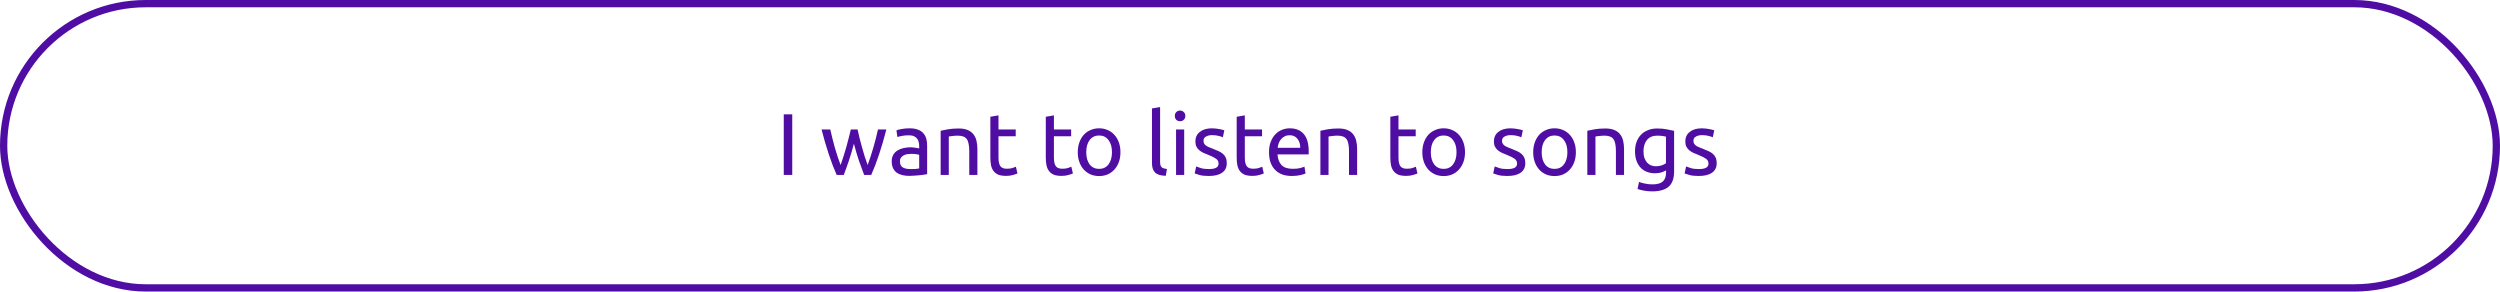 <svg width="343" height="40" viewBox="0 0 343 40" fill="none" xmlns="http://www.w3.org/2000/svg">
<rect x="0.5" y="0.5" width="342" height="39" rx="19.5" stroke="#4F0DA3"/>
<path d="M107.532 15.684H108.696V24H107.532V15.684ZM118.56 24C118.336 23.424 118.096 22.768 117.84 22.032C117.592 21.288 117.364 20.516 117.156 19.716C116.948 20.516 116.72 21.288 116.472 22.032C116.224 22.768 115.988 23.424 115.764 24H114.792C114.424 23.176 114.064 22.236 113.712 21.18C113.36 20.124 113.028 18.984 112.716 17.76H113.916C113.996 18.136 114.092 18.544 114.204 18.984C114.316 19.424 114.432 19.864 114.552 20.304C114.68 20.744 114.812 21.168 114.948 21.576C115.084 21.984 115.212 22.34 115.332 22.644C115.468 22.268 115.6 21.872 115.728 21.456C115.864 21.032 115.992 20.608 116.112 20.184C116.232 19.752 116.344 19.332 116.448 18.924C116.56 18.508 116.656 18.12 116.736 17.76H117.66C117.732 18.12 117.82 18.508 117.924 18.924C118.028 19.332 118.14 19.752 118.26 20.184C118.38 20.608 118.504 21.032 118.632 21.456C118.768 21.872 118.904 22.268 119.04 22.644C119.16 22.34 119.284 21.984 119.412 21.576C119.548 21.168 119.68 20.744 119.808 20.304C119.936 19.864 120.056 19.424 120.168 18.984C120.28 18.544 120.376 18.136 120.456 17.76H121.608C121.296 18.984 120.964 20.124 120.612 21.18C120.26 22.236 119.9 23.176 119.532 24H118.56ZM124.9 23.196C125.164 23.196 125.396 23.192 125.596 23.184C125.804 23.168 125.976 23.144 126.112 23.112V21.252C126.032 21.212 125.9 21.18 125.716 21.156C125.54 21.124 125.324 21.108 125.068 21.108C124.9 21.108 124.72 21.12 124.528 21.144C124.344 21.168 124.172 21.22 124.012 21.3C123.86 21.372 123.732 21.476 123.628 21.612C123.524 21.74 123.472 21.912 123.472 22.128C123.472 22.528 123.6 22.808 123.856 22.968C124.112 23.12 124.46 23.196 124.9 23.196ZM124.804 17.604C125.252 17.604 125.628 17.664 125.932 17.784C126.244 17.896 126.492 18.06 126.676 18.276C126.868 18.484 127.004 18.736 127.084 19.032C127.164 19.32 127.204 19.64 127.204 19.992V23.892C127.108 23.908 126.972 23.932 126.796 23.964C126.628 23.988 126.436 24.012 126.22 24.036C126.004 24.06 125.768 24.08 125.512 24.096C125.264 24.12 125.016 24.132 124.768 24.132C124.416 24.132 124.092 24.096 123.796 24.024C123.5 23.952 123.244 23.84 123.028 23.688C122.812 23.528 122.644 23.32 122.524 23.064C122.404 22.808 122.344 22.5 122.344 22.14C122.344 21.796 122.412 21.5 122.548 21.252C122.692 21.004 122.884 20.804 123.124 20.652C123.364 20.5 123.644 20.388 123.964 20.316C124.284 20.244 124.62 20.208 124.972 20.208C125.084 20.208 125.2 20.216 125.32 20.232C125.44 20.24 125.552 20.256 125.656 20.28C125.768 20.296 125.864 20.312 125.944 20.328C126.024 20.344 126.08 20.356 126.112 20.364V20.052C126.112 19.868 126.092 19.688 126.052 19.512C126.012 19.328 125.94 19.168 125.836 19.032C125.732 18.888 125.588 18.776 125.404 18.696C125.228 18.608 124.996 18.564 124.708 18.564C124.34 18.564 124.016 18.592 123.736 18.648C123.464 18.696 123.26 18.748 123.124 18.804L122.992 17.88C123.136 17.816 123.376 17.756 123.712 17.7C124.048 17.636 124.412 17.604 124.804 17.604ZM129.058 17.94C129.314 17.876 129.654 17.808 130.078 17.736C130.502 17.664 130.99 17.628 131.542 17.628C132.038 17.628 132.45 17.7 132.778 17.844C133.106 17.98 133.366 18.176 133.558 18.432C133.758 18.68 133.898 18.98 133.978 19.332C134.058 19.684 134.098 20.072 134.098 20.496V24H132.982V20.736C132.982 20.352 132.954 20.024 132.898 19.752C132.85 19.48 132.766 19.26 132.646 19.092C132.526 18.924 132.366 18.804 132.166 18.732C131.966 18.652 131.718 18.612 131.422 18.612C131.302 18.612 131.178 18.616 131.05 18.624C130.922 18.632 130.798 18.644 130.678 18.66C130.566 18.668 130.462 18.68 130.366 18.696C130.278 18.712 130.214 18.724 130.174 18.732V24H129.058V17.94ZM136.992 17.76H139.356V18.696H136.992V21.576C136.992 21.888 137.016 22.148 137.064 22.356C137.112 22.556 137.184 22.716 137.28 22.836C137.376 22.948 137.496 23.028 137.64 23.076C137.784 23.124 137.952 23.148 138.144 23.148C138.48 23.148 138.748 23.112 138.948 23.04C139.156 22.96 139.3 22.904 139.38 22.872L139.596 23.796C139.484 23.852 139.288 23.92 139.008 24C138.728 24.088 138.408 24.132 138.048 24.132C137.624 24.132 137.272 24.08 136.992 23.976C136.72 23.864 136.5 23.7 136.332 23.484C136.164 23.268 136.044 23.004 135.972 22.692C135.908 22.372 135.876 22.004 135.876 21.588V16.02L136.992 15.828V17.76ZM144.598 17.76H146.962V18.696H144.598V21.576C144.598 21.888 144.622 22.148 144.67 22.356C144.718 22.556 144.79 22.716 144.886 22.836C144.982 22.948 145.102 23.028 145.246 23.076C145.39 23.124 145.558 23.148 145.75 23.148C146.086 23.148 146.354 23.112 146.554 23.04C146.762 22.96 146.906 22.904 146.986 22.872L147.202 23.796C147.09 23.852 146.894 23.92 146.614 24C146.334 24.088 146.014 24.132 145.654 24.132C145.23 24.132 144.878 24.08 144.598 23.976C144.326 23.864 144.106 23.7 143.938 23.484C143.77 23.268 143.65 23.004 143.578 22.692C143.514 22.372 143.482 22.004 143.482 21.588V16.02L144.598 15.828V17.76ZM153.726 20.88C153.726 21.376 153.654 21.824 153.51 22.224C153.366 22.624 153.162 22.968 152.898 23.256C152.642 23.544 152.334 23.768 151.974 23.928C151.614 24.08 151.222 24.156 150.798 24.156C150.374 24.156 149.982 24.08 149.622 23.928C149.262 23.768 148.95 23.544 148.686 23.256C148.43 22.968 148.23 22.624 148.086 22.224C147.942 21.824 147.87 21.376 147.87 20.88C147.87 20.392 147.942 19.948 148.086 19.548C148.23 19.14 148.43 18.792 148.686 18.504C148.95 18.216 149.262 17.996 149.622 17.844C149.982 17.684 150.374 17.604 150.798 17.604C151.222 17.604 151.614 17.684 151.974 17.844C152.334 17.996 152.642 18.216 152.898 18.504C153.162 18.792 153.366 19.14 153.51 19.548C153.654 19.948 153.726 20.392 153.726 20.88ZM152.562 20.88C152.562 20.176 152.402 19.62 152.082 19.212C151.77 18.796 151.342 18.588 150.798 18.588C150.254 18.588 149.822 18.796 149.502 19.212C149.19 19.62 149.034 20.176 149.034 20.88C149.034 21.584 149.19 22.144 149.502 22.56C149.822 22.968 150.254 23.172 150.798 23.172C151.342 23.172 151.77 22.968 152.082 22.56C152.402 22.144 152.562 21.584 152.562 20.88ZM159.945 24.12C159.257 24.104 158.769 23.956 158.481 23.676C158.193 23.396 158.049 22.96 158.049 22.368V14.88L159.165 14.688V22.188C159.165 22.372 159.181 22.524 159.213 22.644C159.245 22.764 159.297 22.86 159.369 22.932C159.441 23.004 159.537 23.06 159.657 23.1C159.777 23.132 159.925 23.16 160.101 23.184L159.945 24.12ZM162.471 24H161.355V17.76H162.471V24ZM161.907 16.632C161.707 16.632 161.535 16.568 161.391 16.44C161.255 16.304 161.187 16.124 161.187 15.9C161.187 15.676 161.255 15.5 161.391 15.372C161.535 15.236 161.707 15.168 161.907 15.168C162.107 15.168 162.275 15.236 162.411 15.372C162.555 15.5 162.627 15.676 162.627 15.9C162.627 16.124 162.555 16.304 162.411 16.44C162.275 16.568 162.107 16.632 161.907 16.632ZM165.842 23.196C166.298 23.196 166.634 23.136 166.85 23.016C167.074 22.896 167.186 22.704 167.186 22.44C167.186 22.168 167.078 21.952 166.862 21.792C166.646 21.632 166.29 21.452 165.794 21.252C165.554 21.156 165.322 21.06 165.098 20.964C164.882 20.86 164.694 20.74 164.534 20.604C164.374 20.468 164.246 20.304 164.15 20.112C164.054 19.92 164.006 19.684 164.006 19.404C164.006 18.852 164.21 18.416 164.618 18.096C165.026 17.768 165.582 17.604 166.286 17.604C166.462 17.604 166.638 17.616 166.814 17.64C166.99 17.656 167.154 17.68 167.306 17.712C167.458 17.736 167.59 17.764 167.702 17.796C167.822 17.828 167.914 17.856 167.978 17.88L167.774 18.84C167.654 18.776 167.466 18.712 167.21 18.648C166.954 18.576 166.646 18.54 166.286 18.54C165.974 18.54 165.702 18.604 165.47 18.732C165.238 18.852 165.122 19.044 165.122 19.308C165.122 19.444 165.146 19.564 165.194 19.668C165.25 19.772 165.33 19.868 165.434 19.956C165.546 20.036 165.682 20.112 165.842 20.184C166.002 20.256 166.194 20.332 166.418 20.412C166.714 20.524 166.978 20.636 167.21 20.748C167.442 20.852 167.638 20.976 167.798 21.12C167.966 21.264 168.094 21.44 168.182 21.648C168.27 21.848 168.314 22.096 168.314 22.392C168.314 22.968 168.098 23.404 167.666 23.7C167.242 23.996 166.634 24.144 165.842 24.144C165.29 24.144 164.858 24.096 164.546 24C164.234 23.912 164.022 23.844 163.91 23.796L164.114 22.836C164.242 22.884 164.446 22.956 164.726 23.052C165.006 23.148 165.378 23.196 165.842 23.196ZM170.789 17.76H173.153V18.696H170.789V21.576C170.789 21.888 170.813 22.148 170.861 22.356C170.909 22.556 170.981 22.716 171.077 22.836C171.173 22.948 171.293 23.028 171.437 23.076C171.581 23.124 171.749 23.148 171.941 23.148C172.277 23.148 172.545 23.112 172.745 23.04C172.953 22.96 173.097 22.904 173.177 22.872L173.393 23.796C173.281 23.852 173.085 23.92 172.805 24C172.525 24.088 172.205 24.132 171.845 24.132C171.421 24.132 171.069 24.08 170.789 23.976C170.517 23.864 170.297 23.7 170.129 23.484C169.961 23.268 169.841 23.004 169.769 22.692C169.705 22.372 169.673 22.004 169.673 21.588V16.02L170.789 15.828V17.76ZM174.108 20.892C174.108 20.34 174.188 19.86 174.348 19.452C174.508 19.036 174.72 18.692 174.984 18.42C175.248 18.148 175.552 17.944 175.896 17.808C176.24 17.672 176.592 17.604 176.952 17.604C177.792 17.604 178.436 17.868 178.884 18.396C179.332 18.916 179.556 19.712 179.556 20.784C179.556 20.832 179.556 20.896 179.556 20.976C179.556 21.048 179.552 21.116 179.544 21.18H175.272C175.32 21.828 175.508 22.32 175.836 22.656C176.164 22.992 176.676 23.16 177.372 23.16C177.764 23.16 178.092 23.128 178.356 23.064C178.628 22.992 178.832 22.924 178.968 22.86L179.124 23.796C178.988 23.868 178.748 23.944 178.404 24.024C178.068 24.104 177.684 24.144 177.252 24.144C176.708 24.144 176.236 24.064 175.836 23.904C175.444 23.736 175.12 23.508 174.864 23.22C174.608 22.932 174.416 22.592 174.288 22.2C174.168 21.8 174.108 21.364 174.108 20.892ZM178.392 20.28C178.4 19.776 178.272 19.364 178.008 19.044C177.752 18.716 177.396 18.552 176.94 18.552C176.684 18.552 176.456 18.604 176.256 18.708C176.064 18.804 175.9 18.932 175.764 19.092C175.628 19.252 175.52 19.436 175.44 19.644C175.368 19.852 175.32 20.064 175.296 20.28H178.392ZM181.159 17.94C181.415 17.876 181.755 17.808 182.179 17.736C182.603 17.664 183.091 17.628 183.643 17.628C184.139 17.628 184.551 17.7 184.879 17.844C185.207 17.98 185.467 18.176 185.659 18.432C185.859 18.68 185.999 18.98 186.079 19.332C186.159 19.684 186.199 20.072 186.199 20.496V24H185.083V20.736C185.083 20.352 185.055 20.024 184.999 19.752C184.951 19.48 184.867 19.26 184.747 19.092C184.627 18.924 184.467 18.804 184.267 18.732C184.067 18.652 183.819 18.612 183.523 18.612C183.403 18.612 183.279 18.616 183.151 18.624C183.023 18.632 182.899 18.644 182.779 18.66C182.667 18.668 182.563 18.68 182.467 18.696C182.379 18.712 182.315 18.724 182.275 18.732V24H181.159V17.94ZM191.871 17.76H194.235V18.696H191.871V21.576C191.871 21.888 191.895 22.148 191.943 22.356C191.991 22.556 192.063 22.716 192.159 22.836C192.255 22.948 192.375 23.028 192.519 23.076C192.663 23.124 192.831 23.148 193.023 23.148C193.359 23.148 193.627 23.112 193.827 23.04C194.035 22.96 194.179 22.904 194.259 22.872L194.475 23.796C194.363 23.852 194.167 23.92 193.887 24C193.607 24.088 193.287 24.132 192.927 24.132C192.503 24.132 192.151 24.08 191.871 23.976C191.599 23.864 191.379 23.7 191.211 23.484C191.043 23.268 190.923 23.004 190.851 22.692C190.787 22.372 190.755 22.004 190.755 21.588V16.02L191.871 15.828V17.76ZM200.999 20.88C200.999 21.376 200.927 21.824 200.783 22.224C200.639 22.624 200.435 22.968 200.171 23.256C199.915 23.544 199.607 23.768 199.247 23.928C198.887 24.08 198.495 24.156 198.071 24.156C197.647 24.156 197.255 24.08 196.895 23.928C196.535 23.768 196.223 23.544 195.959 23.256C195.703 22.968 195.503 22.624 195.359 22.224C195.215 21.824 195.143 21.376 195.143 20.88C195.143 20.392 195.215 19.948 195.359 19.548C195.503 19.14 195.703 18.792 195.959 18.504C196.223 18.216 196.535 17.996 196.895 17.844C197.255 17.684 197.647 17.604 198.071 17.604C198.495 17.604 198.887 17.684 199.247 17.844C199.607 17.996 199.915 18.216 200.171 18.504C200.435 18.792 200.639 19.14 200.783 19.548C200.927 19.948 200.999 20.392 200.999 20.88ZM199.835 20.88C199.835 20.176 199.675 19.62 199.355 19.212C199.043 18.796 198.615 18.588 198.071 18.588C197.527 18.588 197.095 18.796 196.775 19.212C196.463 19.62 196.307 20.176 196.307 20.88C196.307 21.584 196.463 22.144 196.775 22.56C197.095 22.968 197.527 23.172 198.071 23.172C198.615 23.172 199.043 22.968 199.355 22.56C199.675 22.144 199.835 21.584 199.835 20.88ZM206.799 23.196C207.255 23.196 207.591 23.136 207.807 23.016C208.031 22.896 208.143 22.704 208.143 22.44C208.143 22.168 208.035 21.952 207.819 21.792C207.603 21.632 207.247 21.452 206.751 21.252C206.511 21.156 206.279 21.06 206.055 20.964C205.839 20.86 205.651 20.74 205.491 20.604C205.331 20.468 205.203 20.304 205.107 20.112C205.011 19.92 204.963 19.684 204.963 19.404C204.963 18.852 205.167 18.416 205.575 18.096C205.983 17.768 206.539 17.604 207.243 17.604C207.419 17.604 207.595 17.616 207.771 17.64C207.947 17.656 208.111 17.68 208.263 17.712C208.415 17.736 208.547 17.764 208.659 17.796C208.779 17.828 208.871 17.856 208.935 17.88L208.731 18.84C208.611 18.776 208.423 18.712 208.167 18.648C207.911 18.576 207.603 18.54 207.243 18.54C206.931 18.54 206.659 18.604 206.427 18.732C206.195 18.852 206.079 19.044 206.079 19.308C206.079 19.444 206.103 19.564 206.151 19.668C206.207 19.772 206.287 19.868 206.391 19.956C206.503 20.036 206.639 20.112 206.799 20.184C206.959 20.256 207.151 20.332 207.375 20.412C207.671 20.524 207.935 20.636 208.167 20.748C208.399 20.852 208.595 20.976 208.755 21.12C208.923 21.264 209.051 21.44 209.139 21.648C209.227 21.848 209.271 22.096 209.271 22.392C209.271 22.968 209.055 23.404 208.623 23.7C208.199 23.996 207.591 24.144 206.799 24.144C206.247 24.144 205.815 24.096 205.503 24C205.191 23.912 204.979 23.844 204.867 23.796L205.071 22.836C205.199 22.884 205.403 22.956 205.683 23.052C205.963 23.148 206.335 23.196 206.799 23.196ZM216.21 20.88C216.21 21.376 216.138 21.824 215.994 22.224C215.85 22.624 215.646 22.968 215.382 23.256C215.126 23.544 214.818 23.768 214.458 23.928C214.098 24.08 213.706 24.156 213.282 24.156C212.858 24.156 212.466 24.08 212.106 23.928C211.746 23.768 211.434 23.544 211.17 23.256C210.914 22.968 210.714 22.624 210.57 22.224C210.426 21.824 210.354 21.376 210.354 20.88C210.354 20.392 210.426 19.948 210.57 19.548C210.714 19.14 210.914 18.792 211.17 18.504C211.434 18.216 211.746 17.996 212.106 17.844C212.466 17.684 212.858 17.604 213.282 17.604C213.706 17.604 214.098 17.684 214.458 17.844C214.818 17.996 215.126 18.216 215.382 18.504C215.646 18.792 215.85 19.14 215.994 19.548C216.138 19.948 216.21 20.392 216.21 20.88ZM215.046 20.88C215.046 20.176 214.886 19.62 214.566 19.212C214.254 18.796 213.826 18.588 213.282 18.588C212.738 18.588 212.306 18.796 211.986 19.212C211.674 19.62 211.518 20.176 211.518 20.88C211.518 21.584 211.674 22.144 211.986 22.56C212.306 22.968 212.738 23.172 213.282 23.172C213.826 23.172 214.254 22.968 214.566 22.56C214.886 22.144 215.046 21.584 215.046 20.88ZM217.78 17.94C218.036 17.876 218.376 17.808 218.8 17.736C219.224 17.664 219.712 17.628 220.264 17.628C220.76 17.628 221.172 17.7 221.5 17.844C221.828 17.98 222.088 18.176 222.28 18.432C222.48 18.68 222.62 18.98 222.7 19.332C222.78 19.684 222.82 20.072 222.82 20.496V24H221.704V20.736C221.704 20.352 221.676 20.024 221.62 19.752C221.572 19.48 221.488 19.26 221.368 19.092C221.248 18.924 221.088 18.804 220.888 18.732C220.688 18.652 220.44 18.612 220.144 18.612C220.024 18.612 219.9 18.616 219.772 18.624C219.644 18.632 219.52 18.644 219.4 18.66C219.288 18.668 219.184 18.68 219.088 18.696C219 18.712 218.936 18.724 218.896 18.732V24H217.78V17.94ZM228.583 23.376C228.487 23.44 228.299 23.524 228.019 23.628C227.747 23.724 227.427 23.772 227.059 23.772C226.683 23.772 226.327 23.712 225.991 23.592C225.663 23.472 225.375 23.288 225.127 23.04C224.879 22.784 224.683 22.468 224.539 22.092C224.395 21.716 224.323 21.268 224.323 20.748C224.323 20.292 224.391 19.876 224.527 19.5C224.663 19.116 224.859 18.788 225.115 18.516C225.379 18.236 225.699 18.02 226.075 17.868C226.451 17.708 226.875 17.628 227.347 17.628C227.867 17.628 228.319 17.668 228.703 17.748C229.095 17.82 229.423 17.888 229.687 17.952V23.52C229.687 24.48 229.439 25.176 228.943 25.608C228.447 26.04 227.695 26.256 226.687 26.256C226.295 26.256 225.923 26.224 225.571 26.16C225.227 26.096 224.927 26.02 224.671 25.932L224.875 24.96C225.099 25.048 225.371 25.124 225.691 25.188C226.019 25.26 226.359 25.296 226.711 25.296C227.375 25.296 227.851 25.164 228.139 24.9C228.435 24.636 228.583 24.216 228.583 23.64V23.376ZM228.571 18.744C228.459 18.712 228.307 18.684 228.115 18.66C227.931 18.628 227.679 18.612 227.359 18.612C226.759 18.612 226.295 18.808 225.967 19.2C225.647 19.592 225.487 20.112 225.487 20.76C225.487 21.12 225.531 21.428 225.619 21.684C225.715 21.94 225.839 22.152 225.991 22.32C226.151 22.488 226.331 22.612 226.531 22.692C226.739 22.772 226.951 22.812 227.167 22.812C227.463 22.812 227.735 22.772 227.983 22.692C228.231 22.604 228.427 22.504 228.571 22.392V18.744ZM233.06 23.196C233.516 23.196 233.852 23.136 234.068 23.016C234.292 22.896 234.404 22.704 234.404 22.44C234.404 22.168 234.296 21.952 234.08 21.792C233.864 21.632 233.508 21.452 233.012 21.252C232.772 21.156 232.54 21.06 232.316 20.964C232.1 20.86 231.912 20.74 231.752 20.604C231.592 20.468 231.464 20.304 231.368 20.112C231.272 19.92 231.224 19.684 231.224 19.404C231.224 18.852 231.428 18.416 231.836 18.096C232.244 17.768 232.8 17.604 233.504 17.604C233.68 17.604 233.856 17.616 234.032 17.64C234.208 17.656 234.372 17.68 234.524 17.712C234.676 17.736 234.808 17.764 234.92 17.796C235.04 17.828 235.132 17.856 235.196 17.88L234.992 18.84C234.872 18.776 234.684 18.712 234.428 18.648C234.172 18.576 233.864 18.54 233.504 18.54C233.192 18.54 232.92 18.604 232.688 18.732C232.456 18.852 232.34 19.044 232.34 19.308C232.34 19.444 232.364 19.564 232.412 19.668C232.468 19.772 232.548 19.868 232.652 19.956C232.764 20.036 232.9 20.112 233.06 20.184C233.22 20.256 233.412 20.332 233.636 20.412C233.932 20.524 234.196 20.636 234.428 20.748C234.66 20.852 234.856 20.976 235.016 21.12C235.184 21.264 235.312 21.44 235.4 21.648C235.488 21.848 235.532 22.096 235.532 22.392C235.532 22.968 235.316 23.404 234.884 23.7C234.46 23.996 233.852 24.144 233.06 24.144C232.508 24.144 232.076 24.096 231.764 24C231.452 23.912 231.24 23.844 231.128 23.796L231.332 22.836C231.46 22.884 231.664 22.956 231.944 23.052C232.224 23.148 232.596 23.196 233.06 23.196Z" fill="#4F0DA3"/>
</svg>
